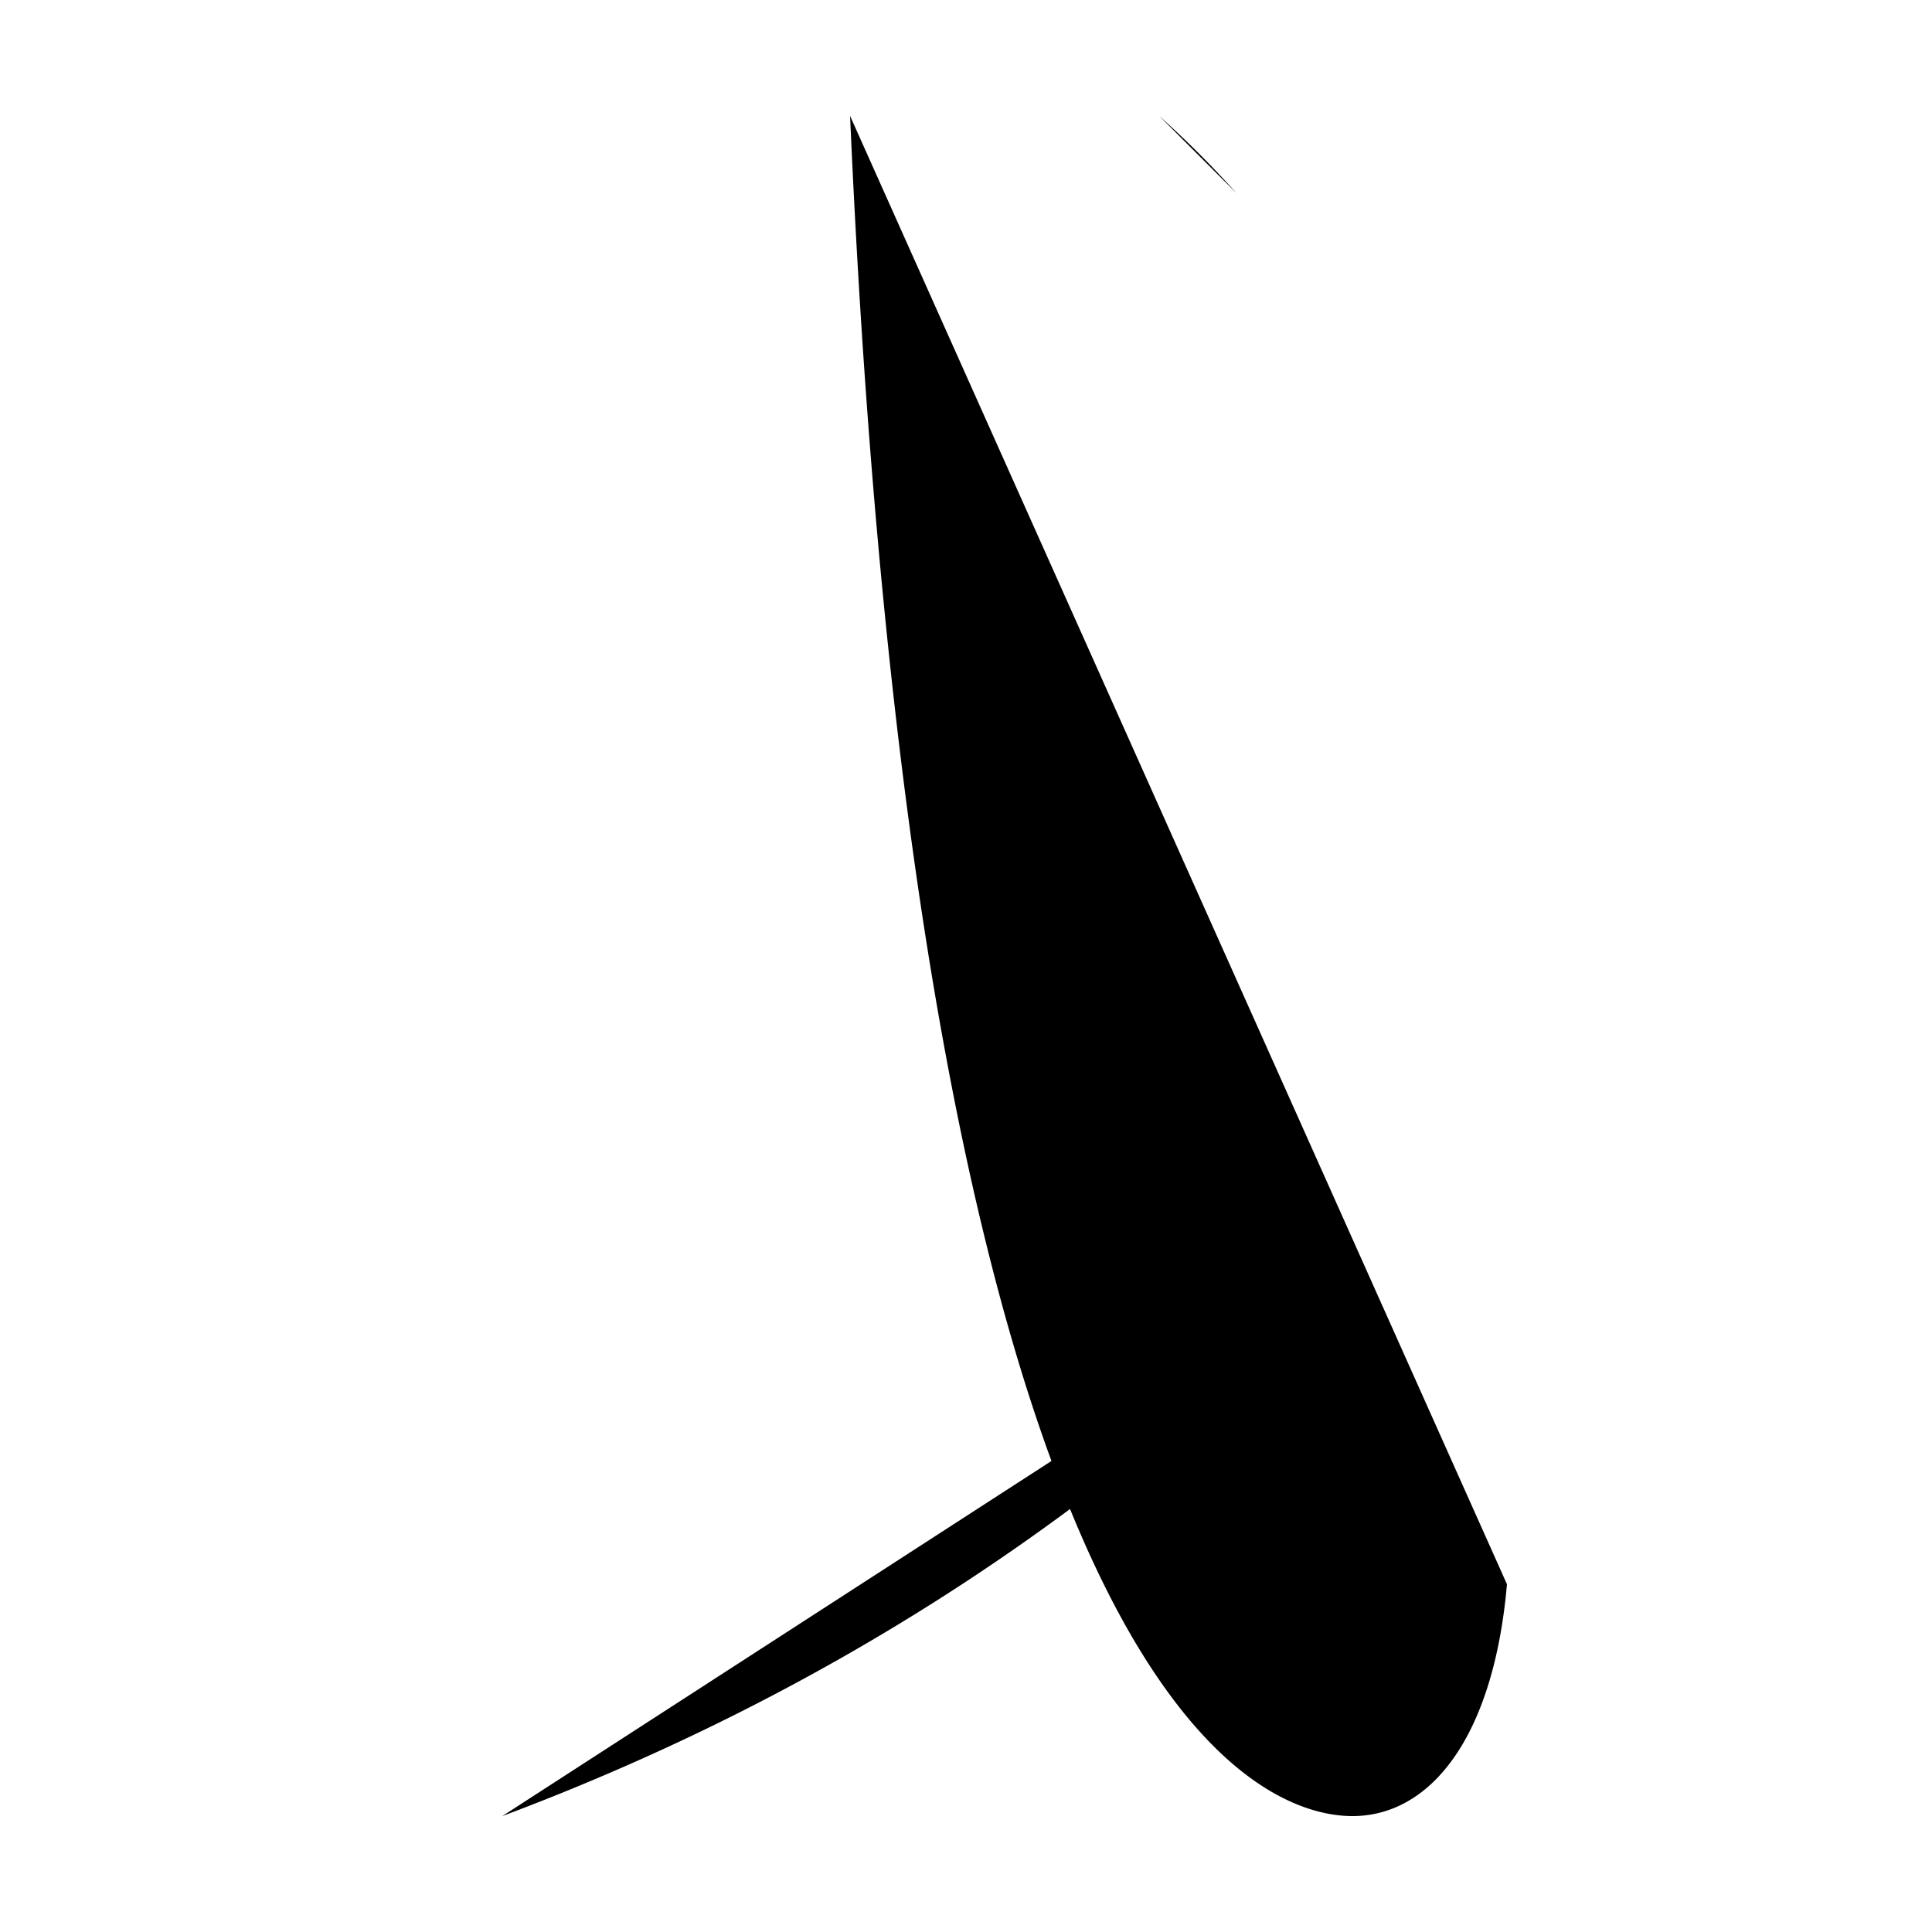 <svg class="svg-radical" viewBox="0 0 1000 1000" width="16" height="16"><path d="M440,60c37,840,220,880,260,880s73-40,80-120M260,940c160-60,306-151,433-280M280,580l480,-60M320,400l380,-40M300,230l420,-40M600,60a514,514,0,0,1,40,40"/></svg>
